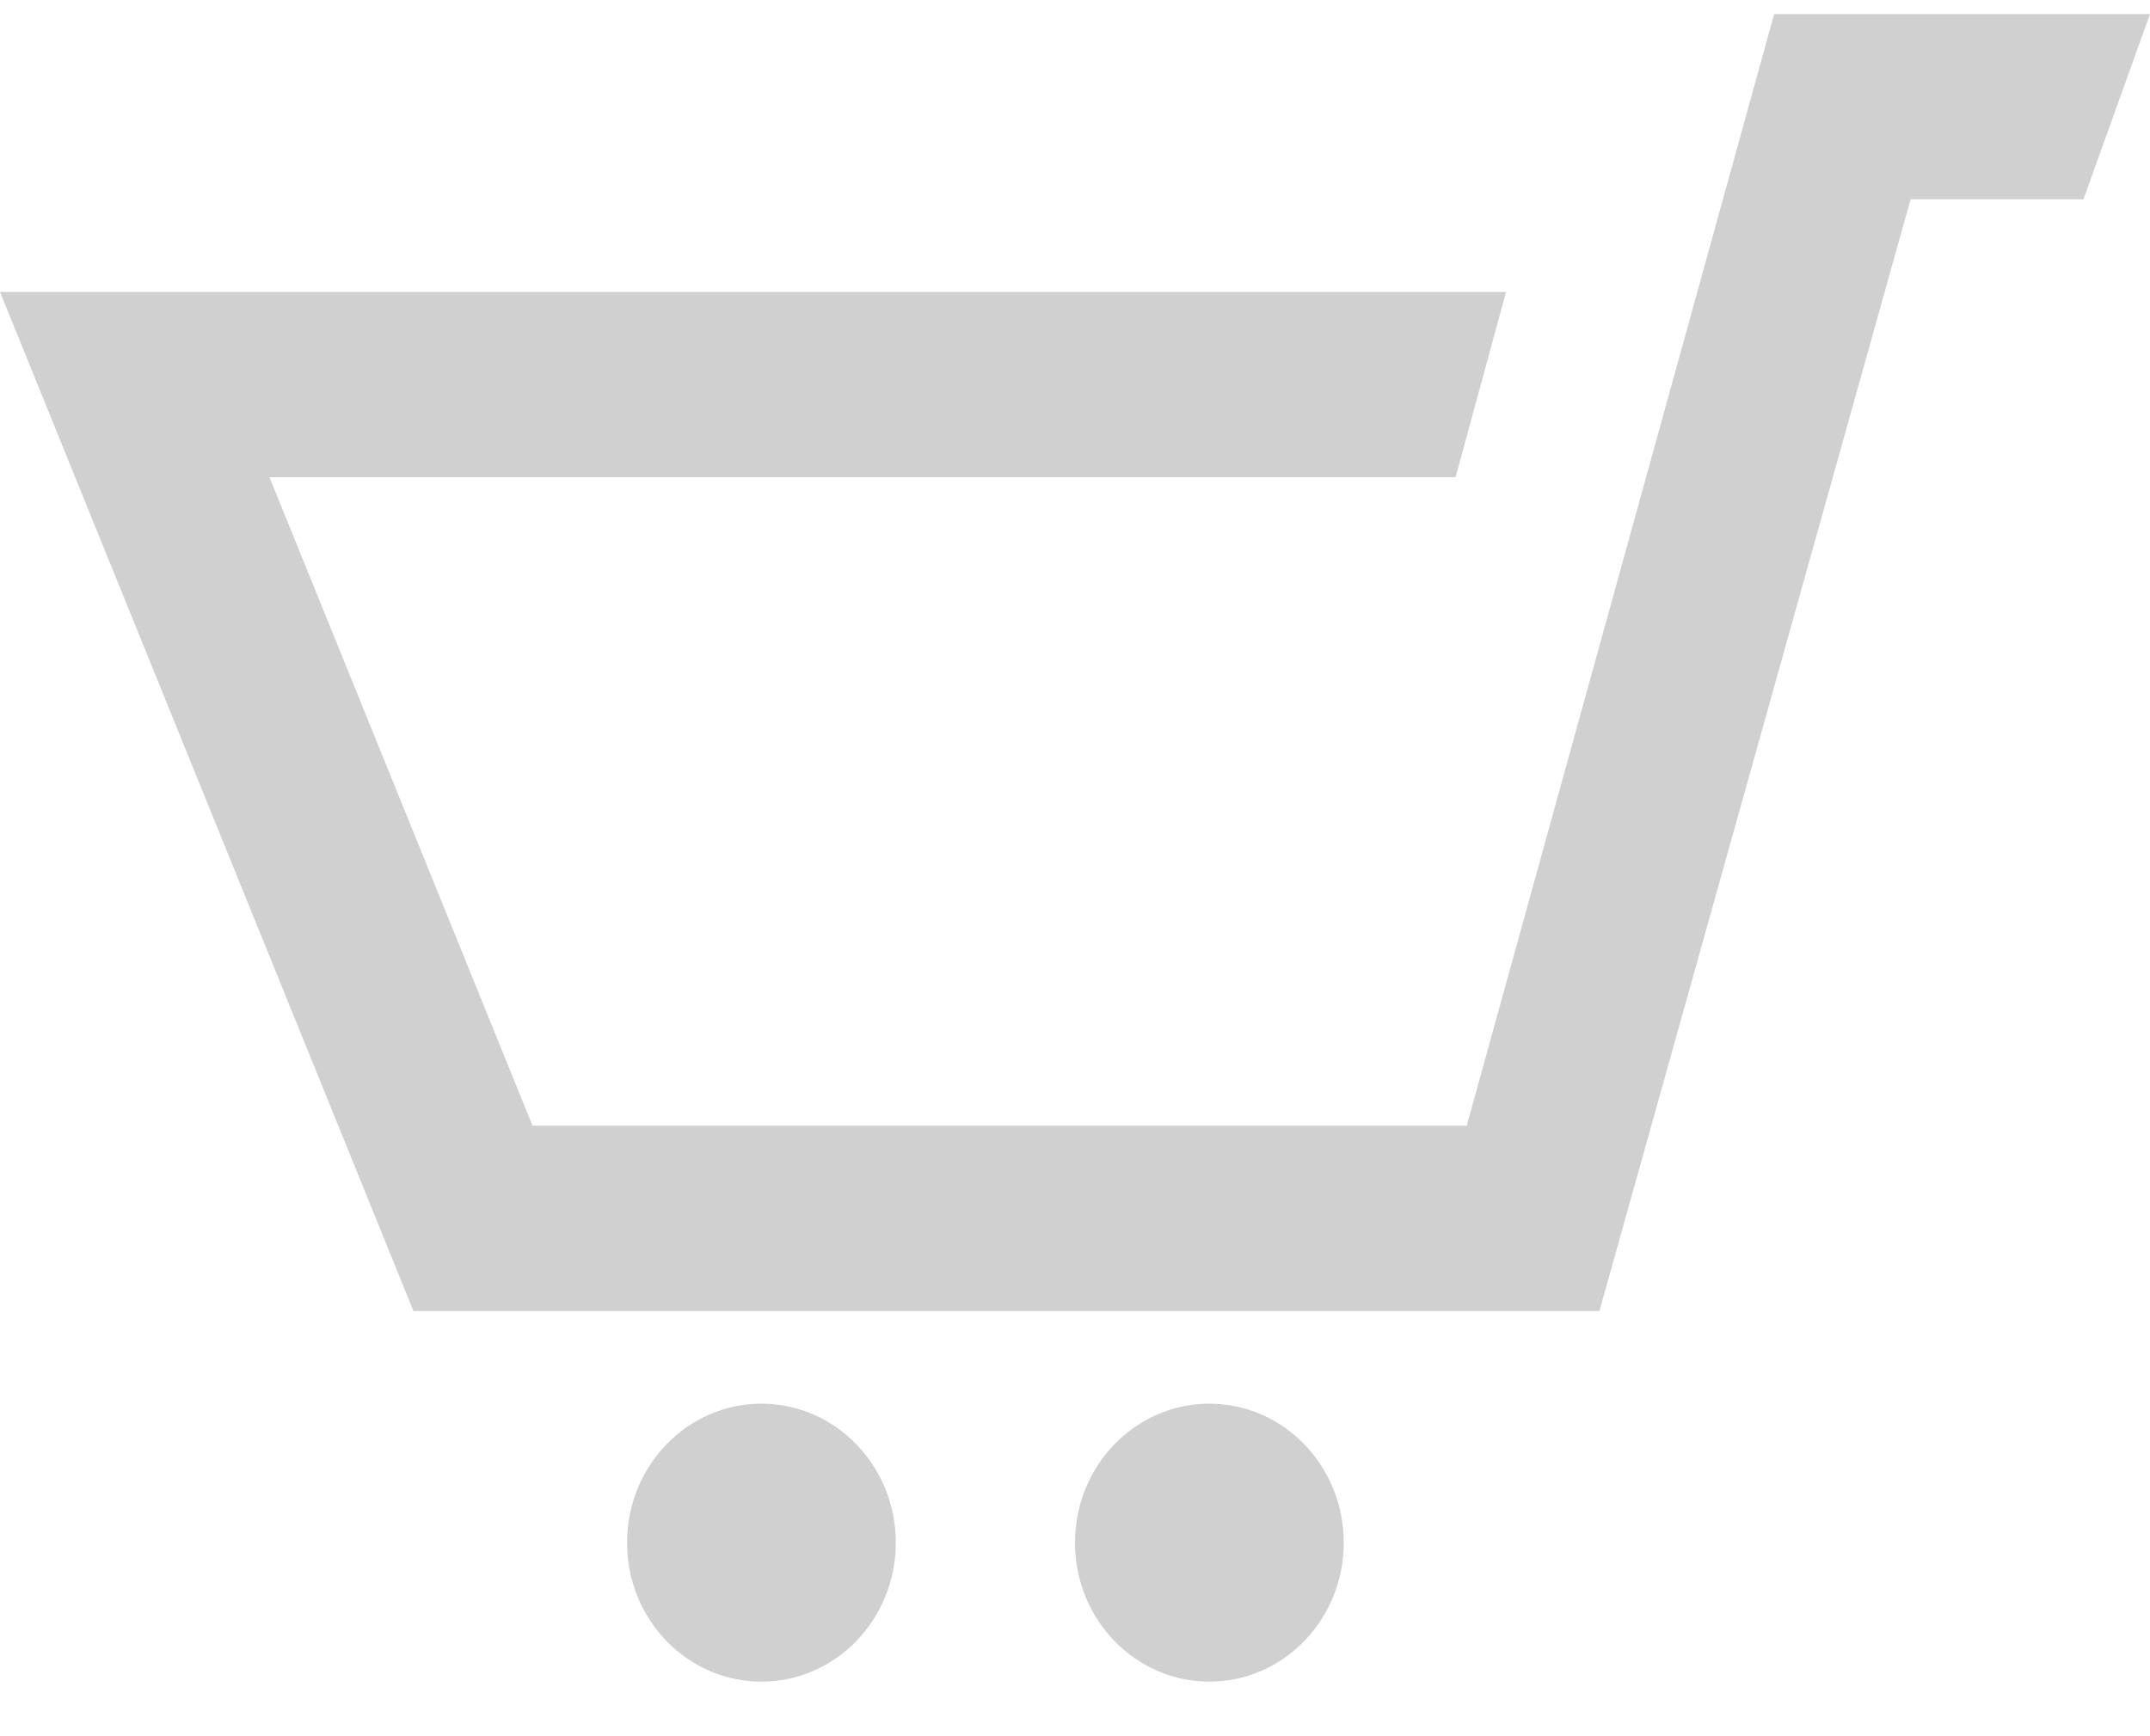 <svg width="26" height="21" viewBox="0 0 26 21" fill="none" xmlns="http://www.w3.org/2000/svg">
<path d="M26 0.17L25.195 2.411H23.105L19.342 15.857H5L0 3.531H18.213L17.602 5.773H3.259L6.44 13.616H17.737L21.455 0.17H26ZM9.208 16.978C8.311 16.978 7.583 17.731 7.583 18.659C7.583 19.588 8.311 20.34 9.208 20.34C10.105 20.34 10.833 19.588 10.833 18.659C10.833 17.731 10.105 16.978 9.208 16.978ZM16.683 9.134L14.625 16.978C13.728 16.978 13 17.73 13 18.659C13 19.588 13.728 20.34 14.625 20.34C15.522 20.34 16.25 19.588 16.25 18.659C16.25 17.731 15.522 16.978 14.625 16.978L16.683 9.134Z" fill="#d0d0d0"/>
</svg>
